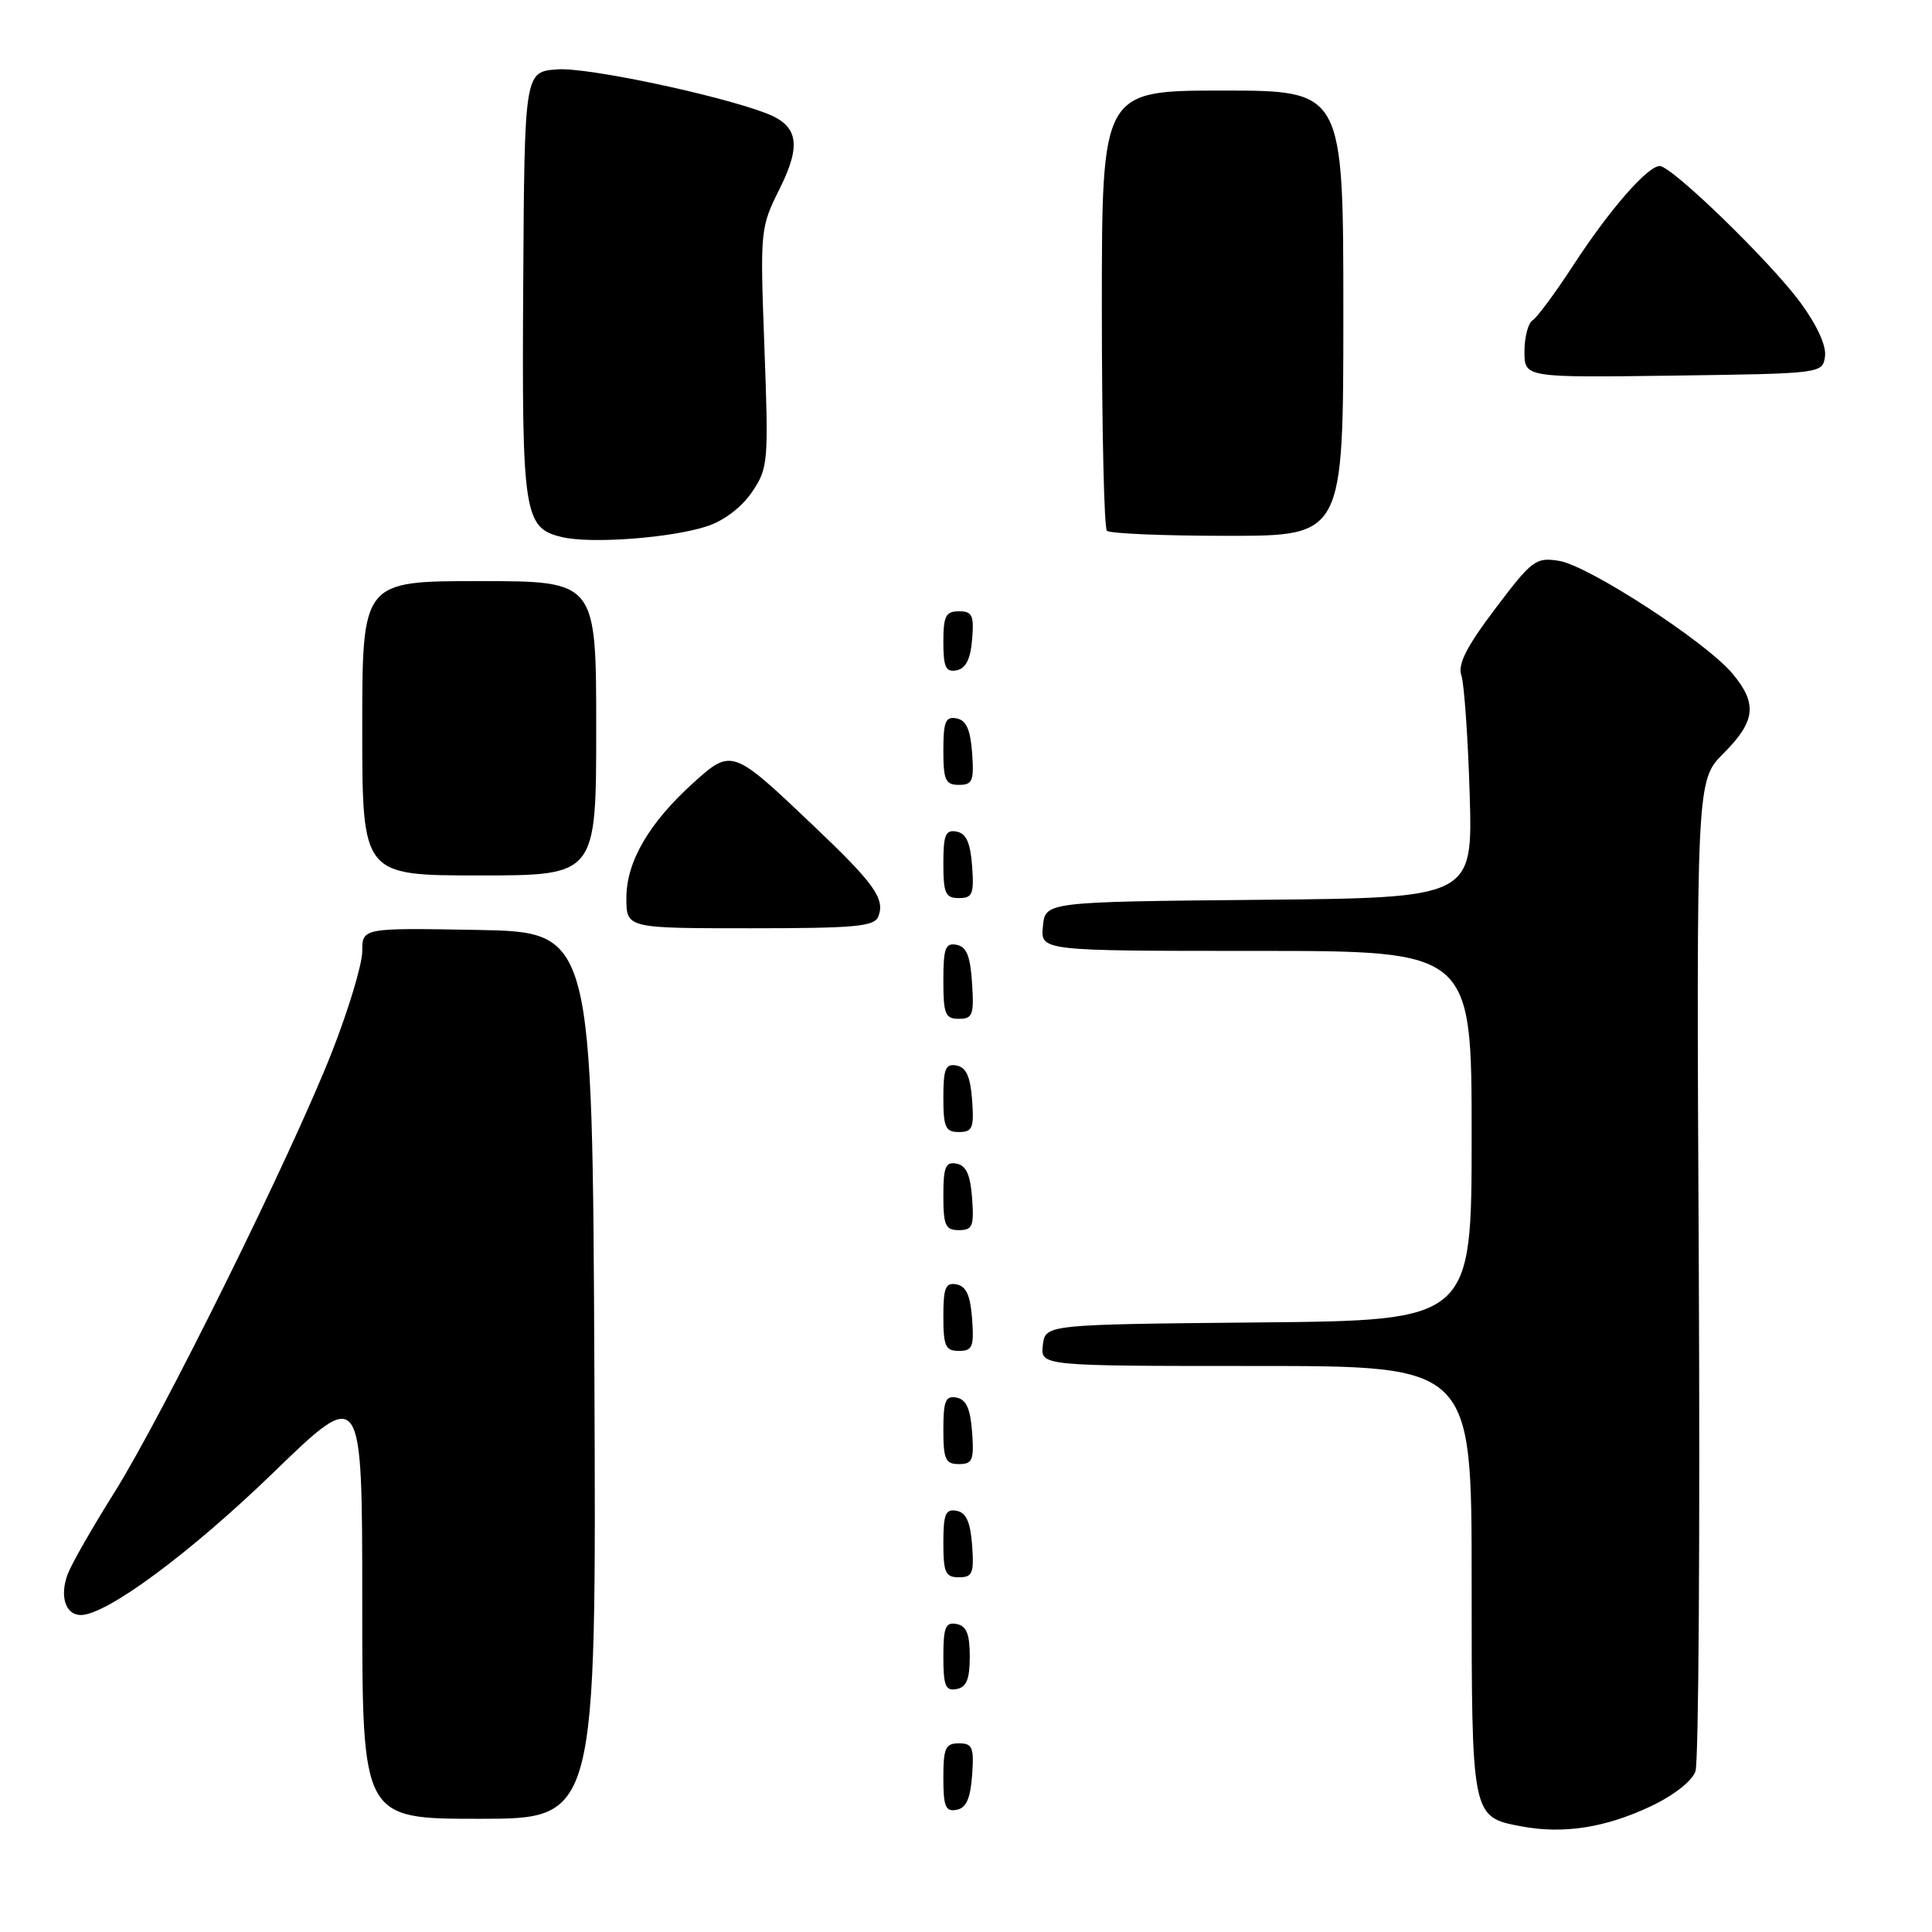 <?xml version="1.0" encoding="UTF-8" standalone="no"?>
<!DOCTYPE svg PUBLIC "-//W3C//DTD SVG 1.1//EN" "http://www.w3.org/Graphics/SVG/1.1/DTD/svg11.dtd" >
<svg xmlns="http://www.w3.org/2000/svg" xmlns:xlink="http://www.w3.org/1999/xlink" version="1.1" viewBox="0 0 256 256">
 <g >
 <path fill="currentColor"
d=" M 218.70 239.36 C 221.79 237.90 224.20 236.01 224.66 234.70 C 225.08 233.49 225.27 203.46 225.10 167.96 C 224.77 103.43 224.77 103.43 228.39 99.81 C 232.64 95.56 232.89 93.21 229.53 89.22 C 226.01 85.03 210.50 74.96 206.60 74.32 C 203.50 73.82 203.02 74.18 198.14 80.64 C 194.30 85.72 193.14 88.02 193.64 89.50 C 194.01 90.60 194.51 97.68 194.74 105.23 C 195.15 118.97 195.15 118.97 166.83 119.23 C 138.50 119.50 138.50 119.50 138.19 122.75 C 137.87 126.00 137.87 126.00 166.44 126.00 C 195.00 126.00 195.00 126.00 195.00 150.48 C 195.00 174.97 195.00 174.97 166.75 175.23 C 138.50 175.50 138.50 175.50 138.18 178.25 C 137.87 181.00 137.87 181.00 166.43 181.00 C 195.00 181.00 195.00 181.00 195.00 209.31 C 195.00 240.84 194.98 240.75 201.58 242.00 C 207.14 243.05 212.69 242.19 218.70 239.36 Z  M 78.76 182.25 C 78.50 123.50 78.50 123.50 63.25 123.22 C 48.00 122.95 48.00 122.95 48.00 126.05 C 48.00 127.76 46.20 133.73 44.01 139.33 C 38.68 152.92 21.62 187.45 15.12 197.82 C 12.24 202.40 9.48 207.23 8.98 208.56 C 7.87 211.48 8.67 214.00 10.71 214.00 C 14.11 214.00 25.21 205.79 36.24 195.11 C 48.00 183.72 48.00 183.72 48.00 212.36 C 48.00 241.00 48.00 241.00 63.51 241.00 C 79.02 241.00 79.02 241.00 78.76 182.25 Z  M 128.81 235.24 C 129.08 231.53 128.86 231.00 127.06 231.00 C 125.28 231.00 125.00 231.62 125.00 235.57 C 125.00 239.39 125.29 240.09 126.75 239.81 C 128.03 239.57 128.58 238.34 128.81 235.24 Z  M 128.50 219.50 C 128.50 216.51 128.07 215.44 126.75 215.19 C 125.29 214.91 125.00 215.61 125.00 219.50 C 125.00 223.39 125.29 224.09 126.75 223.81 C 128.07 223.56 128.50 222.49 128.50 219.50 Z  M 128.81 204.76 C 128.58 201.66 128.03 200.43 126.75 200.19 C 125.29 199.91 125.00 200.61 125.00 204.43 C 125.00 208.38 125.28 209.00 127.06 209.00 C 128.86 209.00 129.08 208.47 128.81 204.76 Z  M 128.81 189.76 C 128.58 186.66 128.03 185.43 126.75 185.19 C 125.29 184.91 125.00 185.61 125.00 189.43 C 125.00 193.38 125.28 194.00 127.06 194.00 C 128.86 194.00 129.08 193.47 128.81 189.76 Z  M 128.81 174.76 C 128.58 171.66 128.03 170.43 126.75 170.19 C 125.29 169.91 125.00 170.61 125.00 174.43 C 125.00 178.38 125.28 179.00 127.06 179.00 C 128.86 179.00 129.08 178.47 128.81 174.76 Z  M 128.81 158.76 C 128.58 155.66 128.03 154.43 126.75 154.19 C 125.29 153.91 125.00 154.61 125.00 158.43 C 125.00 162.38 125.28 163.00 127.06 163.00 C 128.86 163.00 129.08 162.47 128.81 158.76 Z  M 128.81 145.76 C 128.58 142.66 128.03 141.43 126.75 141.19 C 125.29 140.91 125.00 141.61 125.00 145.43 C 125.00 149.38 125.28 150.00 127.06 150.00 C 128.86 150.00 129.08 149.47 128.81 145.76 Z  M 128.80 130.26 C 128.58 126.69 128.07 125.44 126.75 125.19 C 125.27 124.90 125.00 125.64 125.00 129.93 C 125.00 134.38 125.25 135.00 127.05 135.00 C 128.88 135.00 129.08 134.47 128.80 130.26 Z  M 116.39 121.43 C 117.29 119.07 115.86 117.07 107.64 109.27 C 97.06 99.21 96.93 99.17 91.88 103.72 C 85.98 109.06 83.00 114.18 83.00 118.98 C 83.00 123.00 83.00 123.00 99.39 123.00 C 113.38 123.00 115.87 122.77 116.39 121.43 Z  M 128.81 114.76 C 128.58 111.66 128.03 110.43 126.75 110.19 C 125.29 109.91 125.00 110.61 125.00 114.43 C 125.00 118.38 125.28 119.00 127.06 119.00 C 128.86 119.00 129.08 118.47 128.81 114.76 Z  M 79.00 96.50 C 79.00 77.00 79.00 77.00 63.50 77.00 C 48.00 77.00 48.00 77.00 48.00 96.50 C 48.00 116.00 48.00 116.00 63.50 116.00 C 79.00 116.00 79.00 116.00 79.00 96.50 Z  M 128.81 99.76 C 128.58 96.66 128.03 95.43 126.75 95.19 C 125.29 94.91 125.00 95.61 125.00 99.43 C 125.00 103.38 125.28 104.00 127.06 104.00 C 128.86 104.00 129.08 103.47 128.81 99.76 Z  M 128.81 84.74 C 129.08 81.53 128.83 81.00 127.06 81.00 C 125.32 81.00 125.00 81.63 125.00 85.07 C 125.00 88.41 125.32 89.09 126.75 88.82 C 127.97 88.58 128.59 87.36 128.81 84.74 Z  M 93.72 69.72 C 95.95 68.99 98.31 67.18 99.65 65.19 C 101.79 62.02 101.85 61.26 101.29 46.06 C 100.71 30.45 100.73 30.17 103.32 24.99 C 106.23 19.14 105.77 16.62 101.48 14.99 C 94.99 12.53 77.79 8.91 73.89 9.19 C 69.50 9.50 69.50 9.50 69.33 37.59 C 69.14 68.28 69.40 69.99 74.53 71.18 C 78.39 72.08 89.01 71.28 93.72 69.72 Z  M 178.00 41.50 C 178.00 12.00 178.00 12.00 162.00 12.00 C 146.00 12.00 146.00 12.00 146.00 40.83 C 146.00 56.69 146.30 69.97 146.67 70.33 C 147.03 70.70 154.23 71.00 162.67 71.00 C 178.00 71.00 178.00 71.00 178.00 41.50 Z  M 241.82 47.23 C 242.02 45.83 240.78 43.11 238.58 40.11 C 234.60 34.69 221.53 22.00 219.92 22.00 C 218.31 22.00 213.22 27.84 208.47 35.15 C 206.09 38.80 203.66 42.09 203.07 42.45 C 202.48 42.82 202.00 44.68 202.00 46.58 C 202.00 50.04 202.00 50.04 221.75 49.77 C 241.42 49.50 241.50 49.49 241.82 47.23 Z "/>
</g>
</svg>